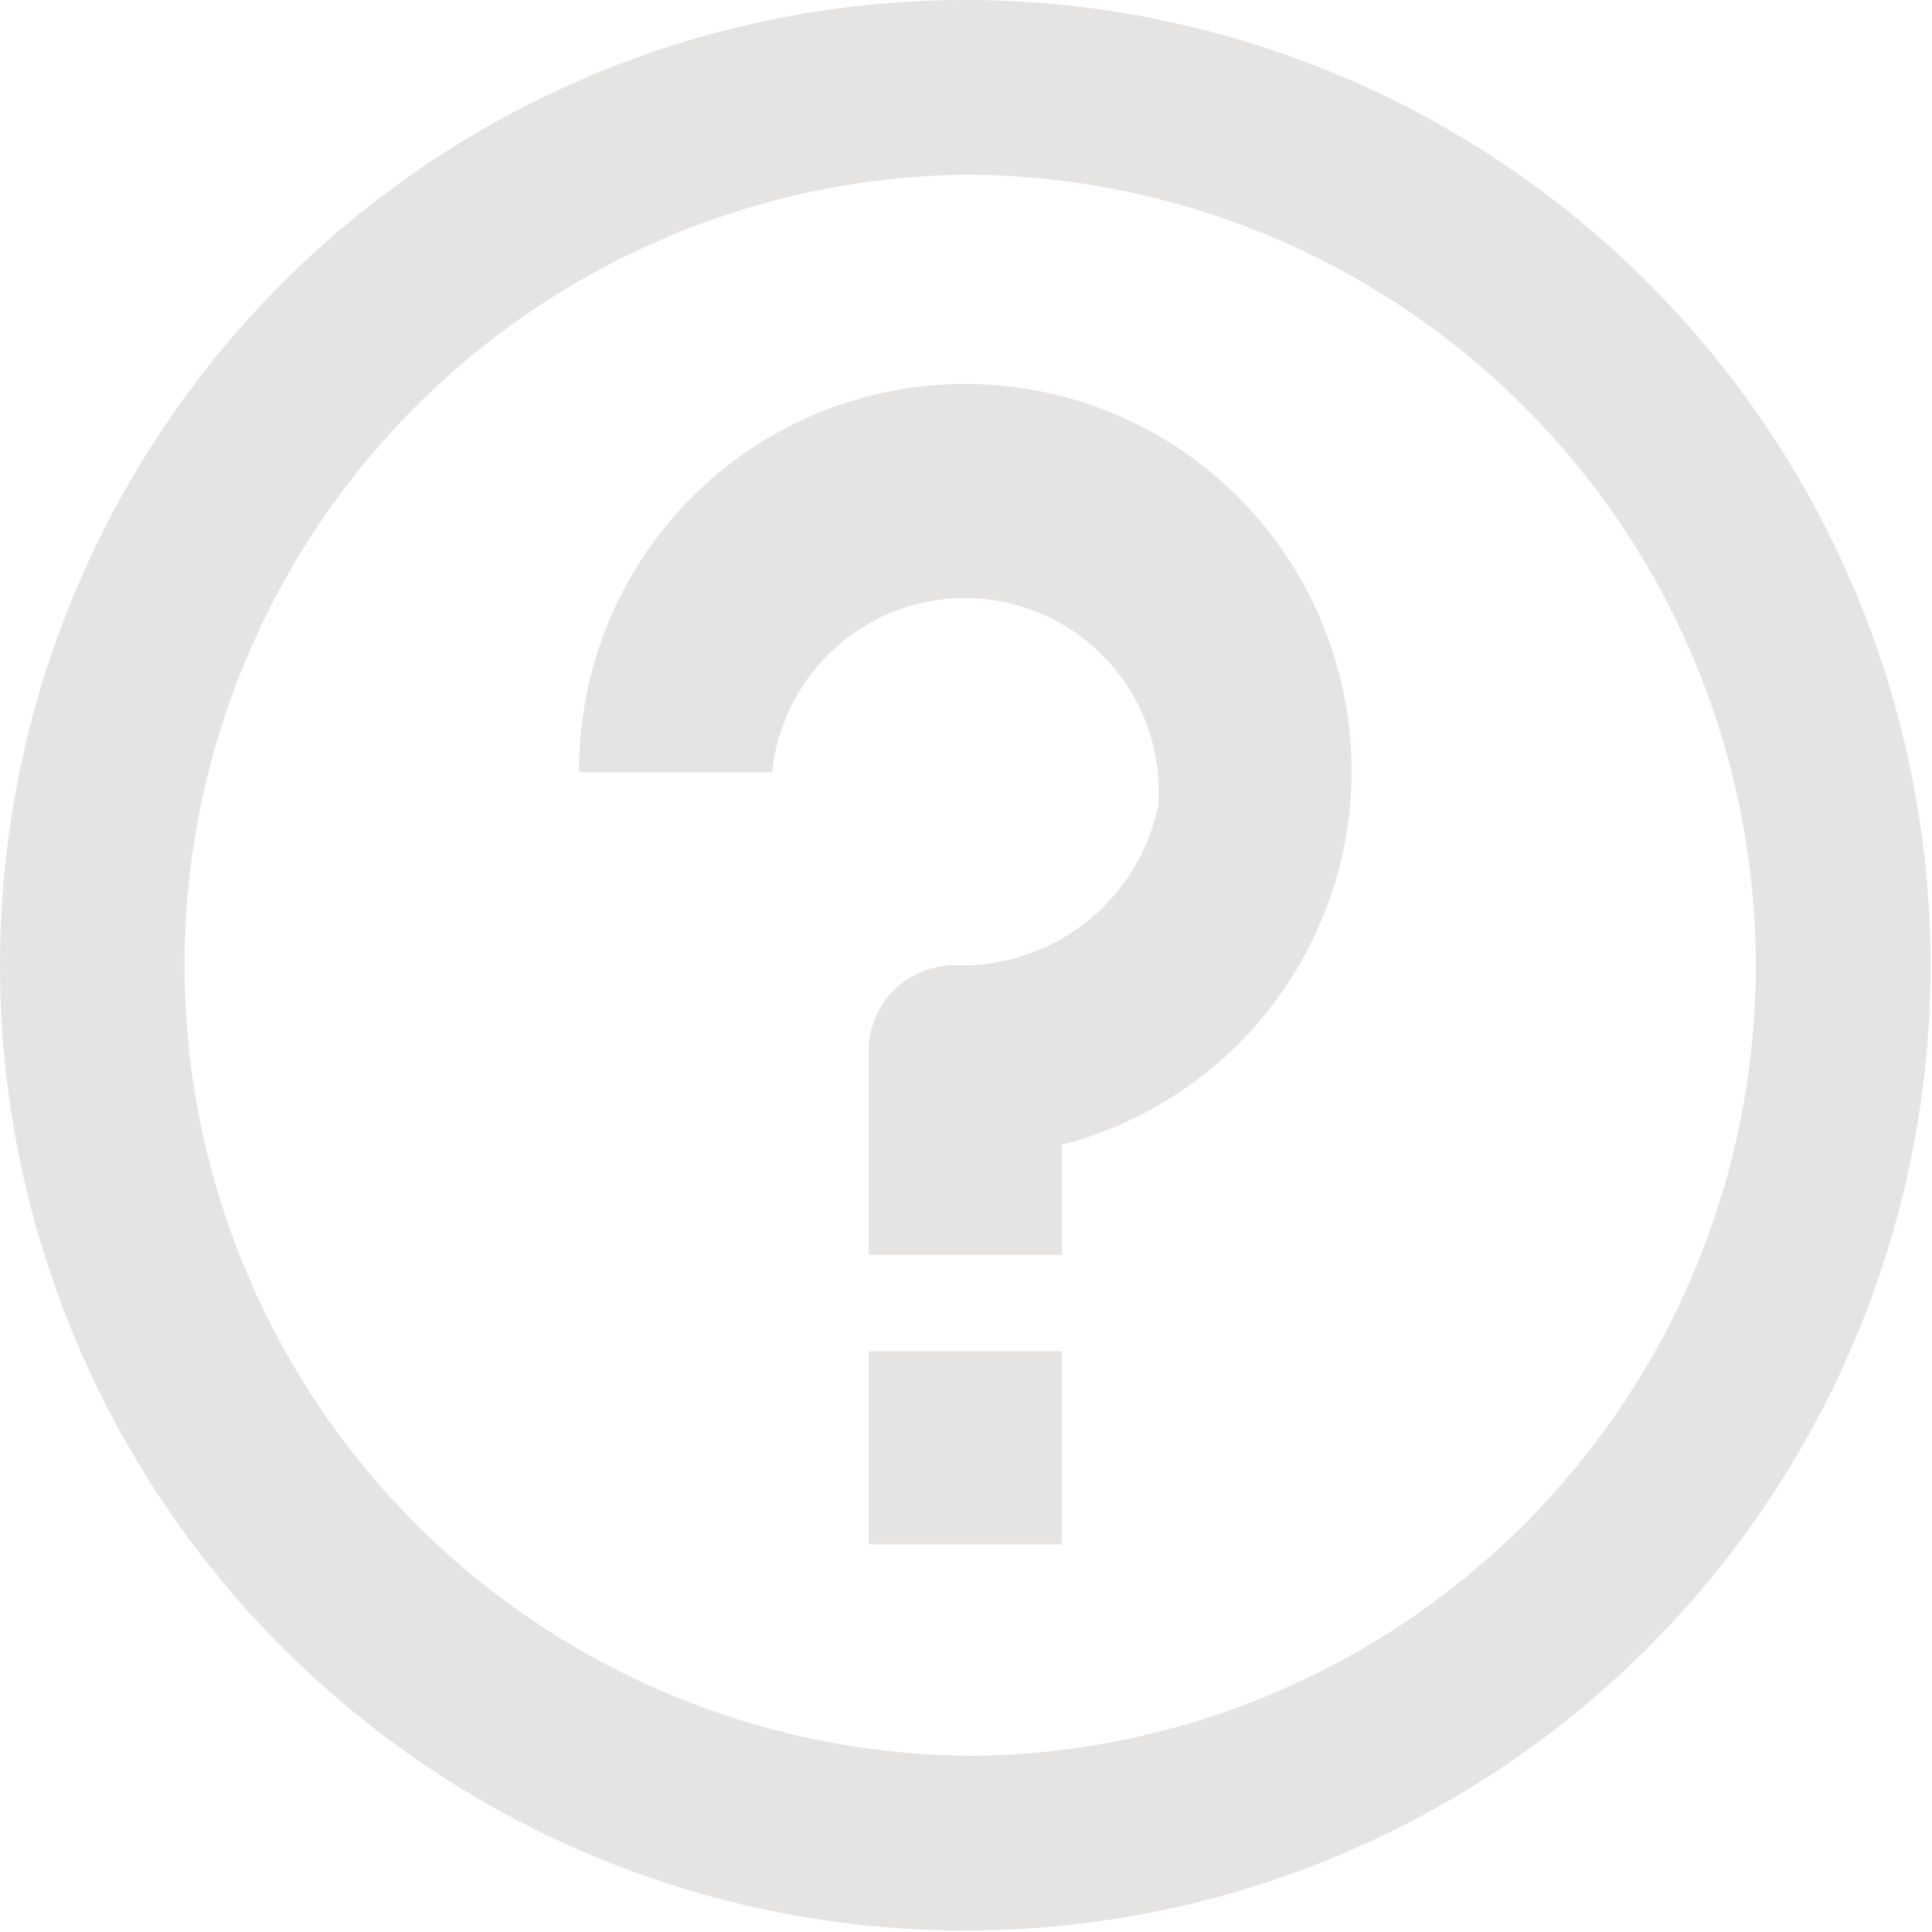 <svg xmlns="http://www.w3.org/2000/svg" width="16" height="16" viewBox="0 0 16 16">
    <g fill="#E6E3E3" fill-rule="nonzero">
        <path d="M7.194 11.191h1.599v1.599H7.194z"/>
        <path d="M7.994 0a7.994 7.994 0 1 0 0 15.988A7.994 7.994 0 0 0 7.994 0zm0 14.54a6.547 6.547 0 0 1 0-13.093 6.555 6.555 0 0 1 6.547 6.547 6.547 6.547 0 0 1-6.547 6.547z"/>
        <path d="M11.103 5.636a3.197 3.197 0 0 0-6.307.759h1.599a1.605 1.605 0 0 1 3.198.272 1.663 1.663 0 0 1-1.687 1.327.711.711 0 0 0-.712.711v1.687h1.6V9.48a3.197 3.197 0 0 0 2.31-3.845z"/>
    </g>
</svg>
